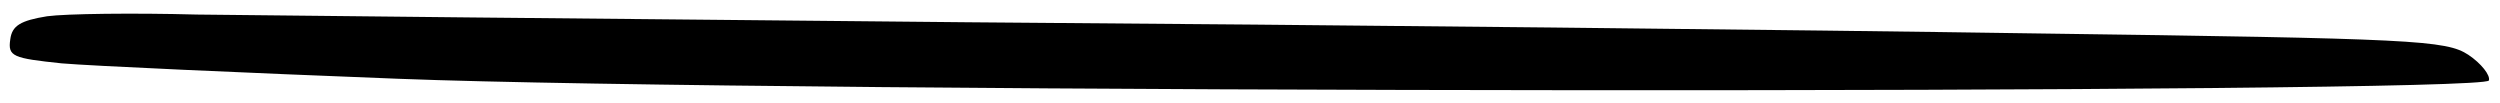 <?xml version="1.0" standalone="no"?>
<!DOCTYPE svg PUBLIC "-//W3C//DTD SVG 20010904//EN"
 "http://www.w3.org/TR/2001/REC-SVG-20010904/DTD/svg10.dtd">
<svg version="1.0" xmlns="http://www.w3.org/2000/svg"
 width="292pt" height="12pt" viewBox="0 0 292 12"
 preserveAspectRatio="xMidYMid meet">
<g transform="translate(0,12) scale(0.1,-0.1)"
fill="#000000" stroke="none">
<path d="M55 101 c-31 -5 -41 -11 -43 -27 -3 -20 3 -22 60 -28 35 -3 212 -11
393 -18 435 -17 2437 -18 2442 -2 2 6 -9 20 -24 30 -26 17 -62 19 -508 25
-264 4 -824 10 -1245 13 -421 4 -826 8 -900 9 -74 2 -153 1 -175 -2z"/>
</g>
</svg>
